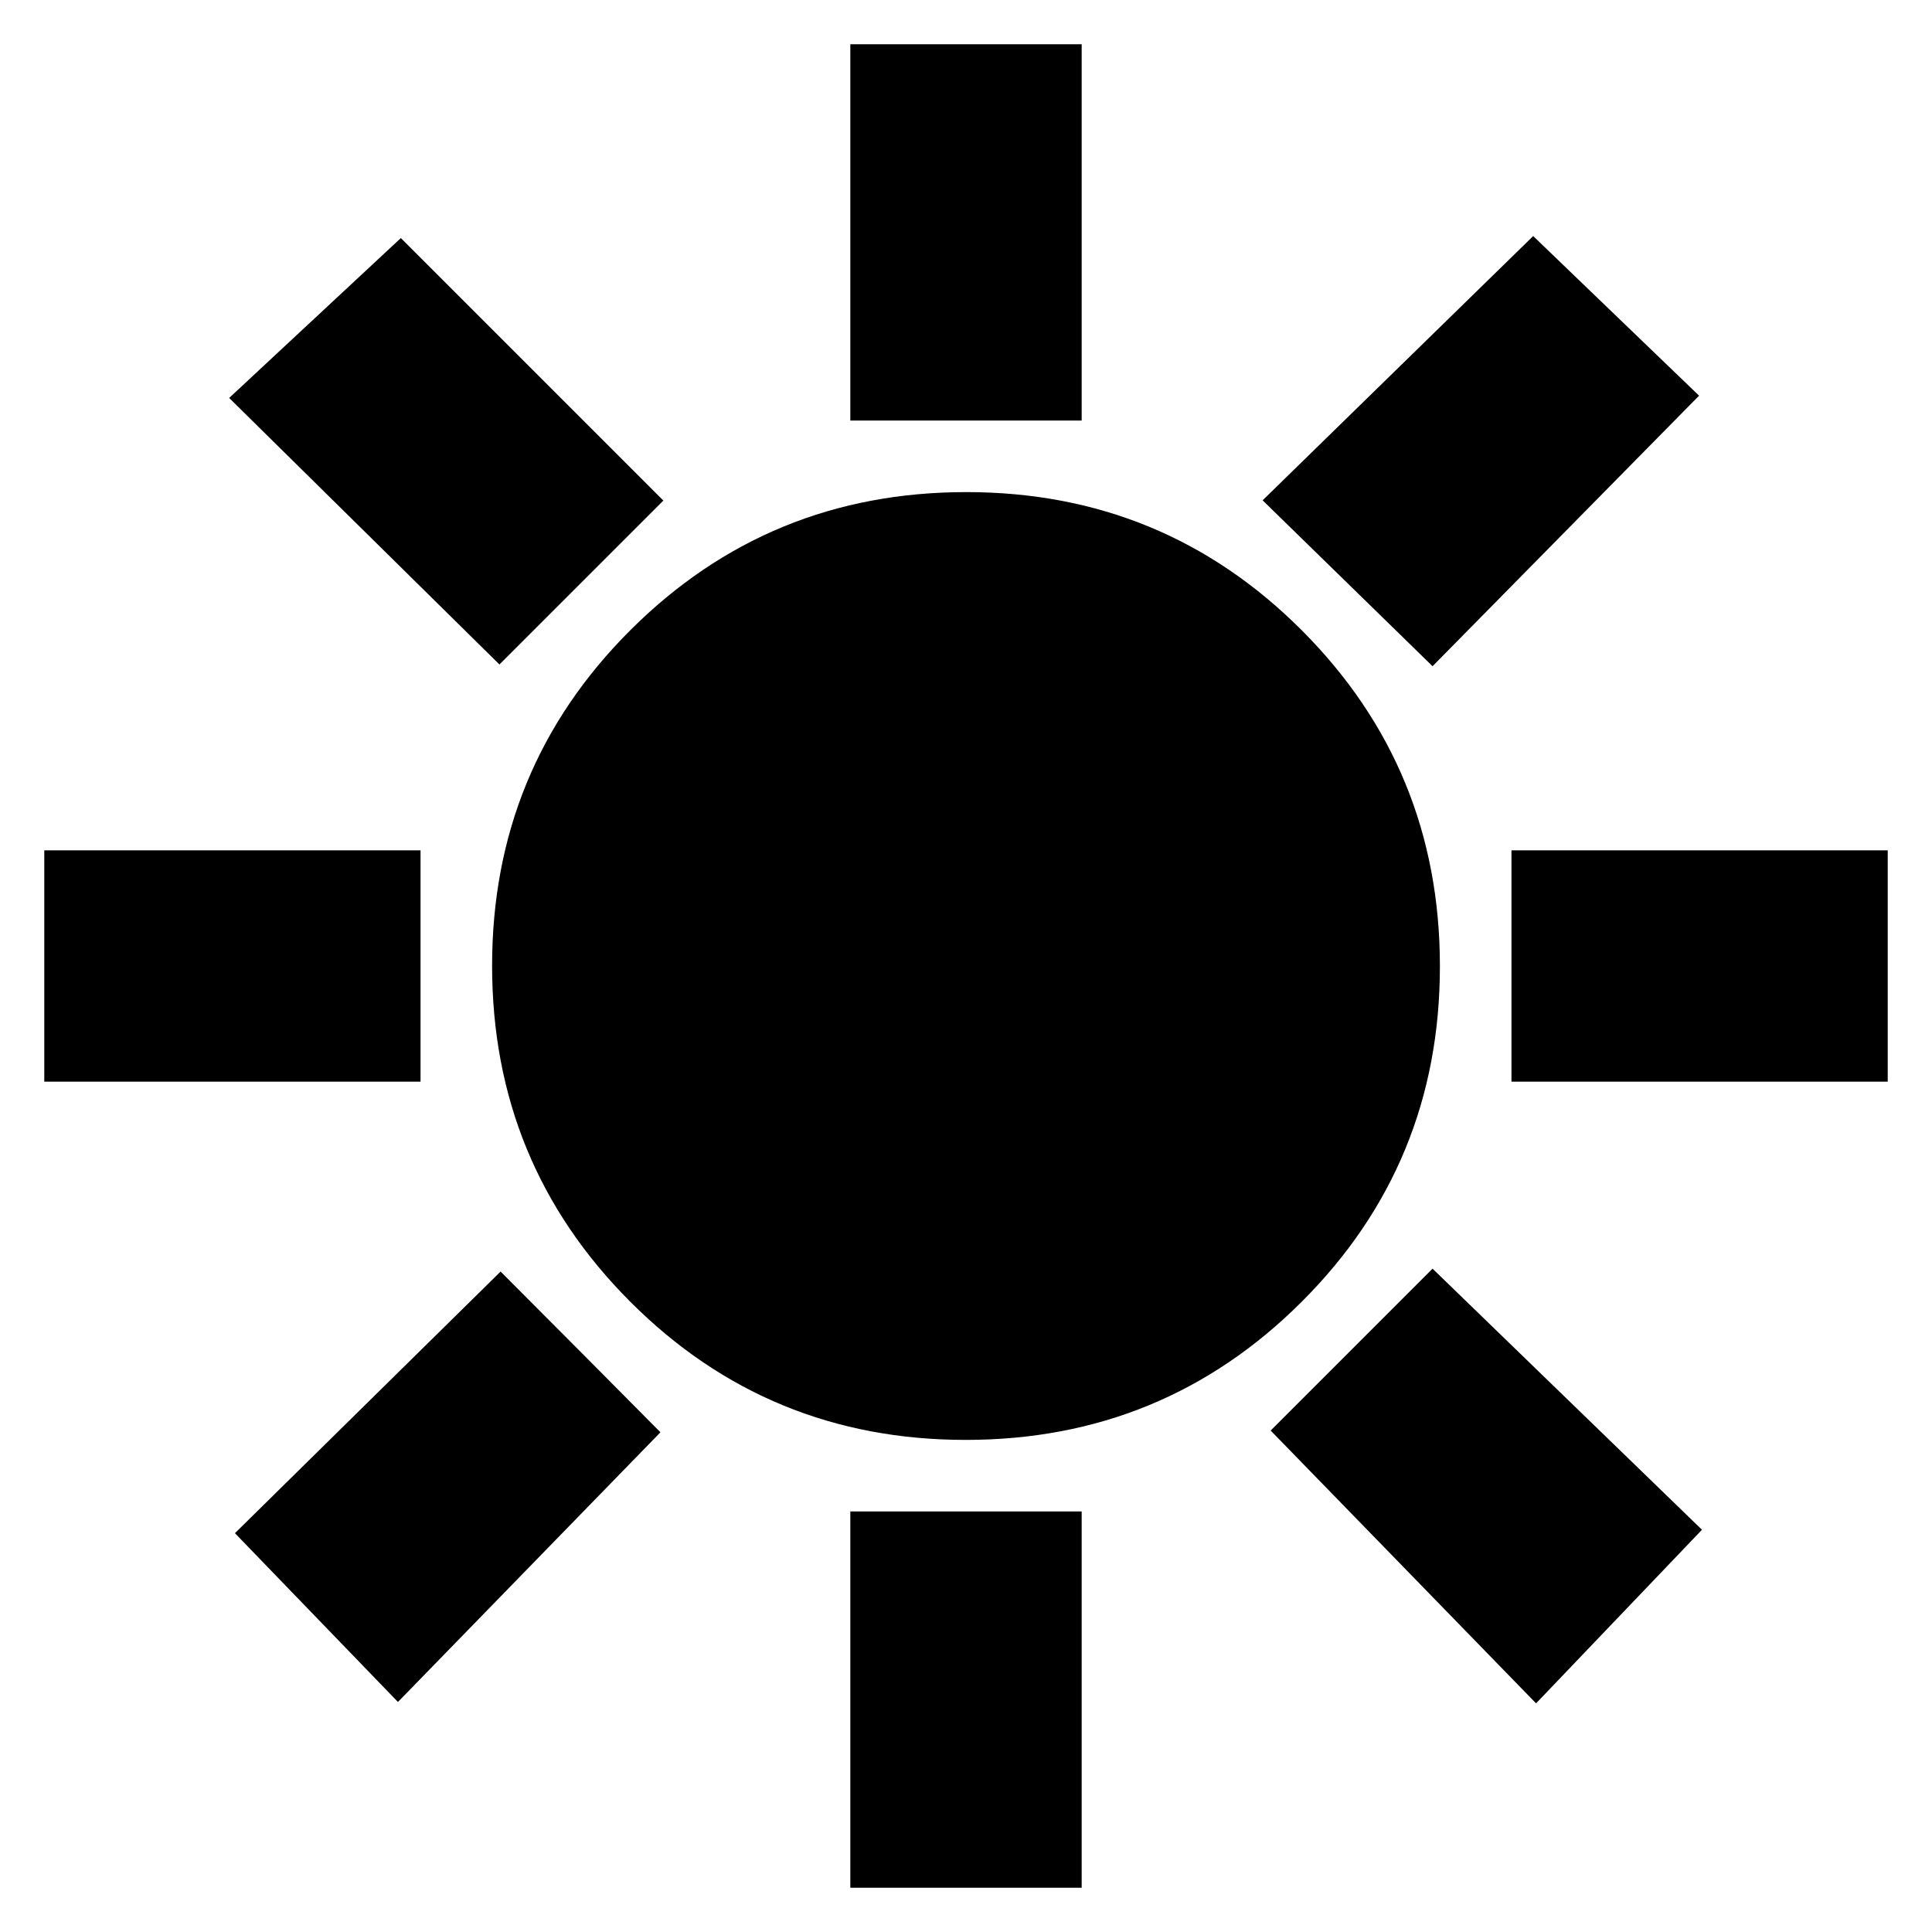 <svg xmlns="http://www.w3.org/2000/svg" height="20" viewBox="0 -960 960 960" width="20"><path d="M422.52-751.04V-938h114.96v186.96H422.52Zm289.31 122.08-84.44-82.43L761.83-842.7l82.43 79.31-132.43 134.43Zm39.21 206.44v-114.96H938v114.96H751.04ZM422.52-22v-186.96h114.96V-22H422.52ZM248.17-629.83l-134.3-132.43 85.3-79.44 130.44 130.44-81.44 81.43Zm515.09 516.22L631.39-249.17l80.44-80.44L845.7-199.87l-82.44 86.26ZM22-422.52v-114.96h186.96v114.96H22ZM197.74-114.3l-81-83.87 132-130 39.65 39.78 39.78 40.09-130.43 134Zm282.13-130.22q-98.17 0-166.76-68.72-68.59-68.72-68.59-166.89 0-98.17 68.72-166.76 68.72-68.59 166.89-68.59 98.17 0 166.76 68.72 68.59 68.72 68.59 166.89 0 98.17-68.72 166.76-68.72 68.59-166.89 68.59Z"/></svg>